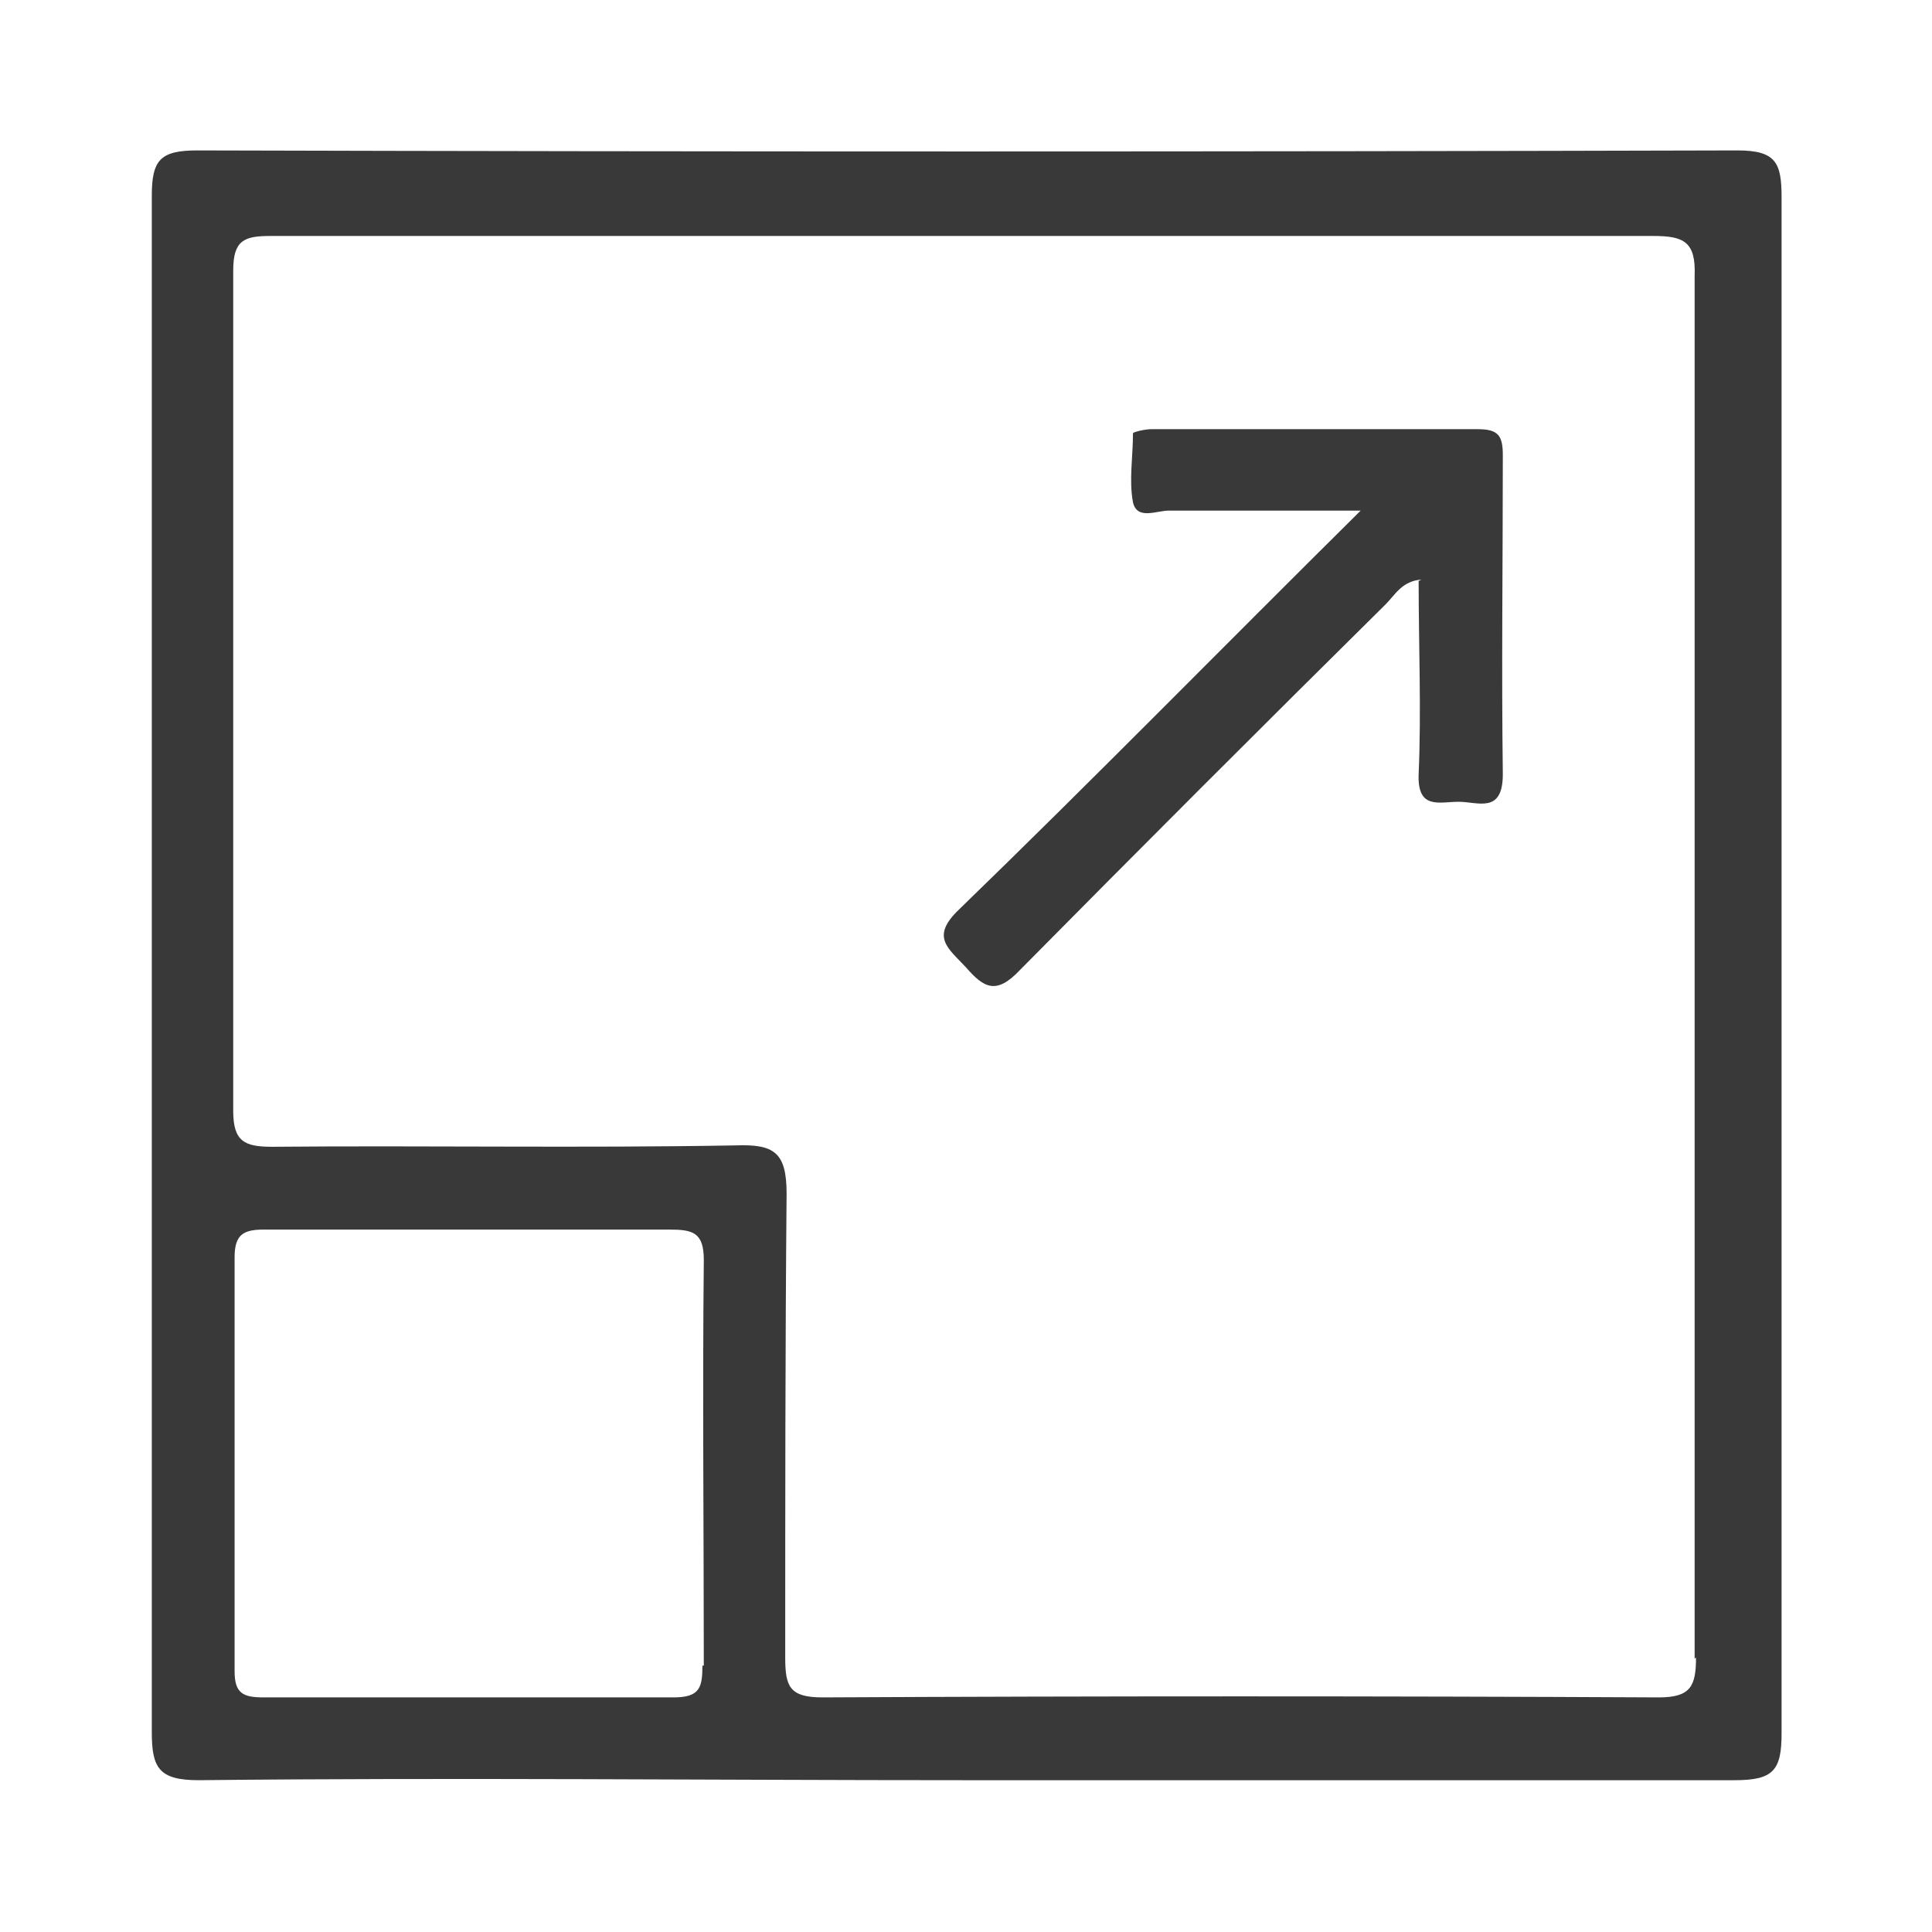 <?xml version="1.0" encoding="UTF-8"?>
<svg id="Layer_1" data-name="Layer 1" xmlns="http://www.w3.org/2000/svg" viewBox="0 0 14 14">
  <defs>
    <style>
      .cls-1 {
        fill: #393939;
      }

      .cls-2 {
        fill: none;
      }
    </style>
  </defs>
  <rect class="cls-2" width="14" height="14"/>
  <path class="cls-1" d="M12.91,1.43c0-.25-.04-.34-.32-.34-3.72,.01-7.44,.01-11.16,0-.27,0-.33,.07-.33,.33,0,3.71,0,7.42,0,11.13,0,.26,.05,.35,.34,.35,1.85-.02,3.7,0,5.55,0s3.72,0,5.58,0c.28,0,.34-.07,.34-.34,0-3.71,0-7.42,0-11.13ZM5.09,12.07c0,.16-.02,.23-.21,.23-.99,0-1.98,0-2.97,0-.15,0-.21-.03-.21-.19,0-1,0-2,0-3,0-.16,.06-.2,.21-.2,.5,0,1,0,1.5,0,.48,0,.96,0,1.44,0,.17,0,.25,.02,.25,.22-.01,.98,0,1.96,0,2.94Zm7.2-.06c0,.21-.04,.29-.27,.29-2.02-.01-4.04-.01-6.06,0-.24,0-.27-.08-.27-.29,0-1.12,0-2.24,.01-3.36,0-.3-.09-.36-.37-.35-1.12,.02-2.24,0-3.36,.01-.2,0-.28-.04-.28-.26,0-2.03,0-4.06,0-6.09,0-.22,.08-.25,.27-.25,1.68,0,3.36,0,5.04,0,1.66,0,3.32,0,4.98,0,.22,0,.31,.04,.3,.29,0,3.34,0,6.68,0,10.02Zm-1.99-7.81c-.14,.01-.19,.11-.26,.18-.89,.88-1.77,1.76-2.65,2.65-.17,.18-.26,.13-.39-.02-.13-.14-.26-.22-.05-.42,.96-.93,1.9-1.89,2.91-2.89-.51,0-.95,0-1.39,0-.09,0-.23,.07-.26-.06-.03-.16,0-.33,0-.5,0-.01,.09-.03,.13-.03,.79,0,1.58,0,2.37,0,.15,0,.18,.05,.18,.19,0,.77-.01,1.54,0,2.31,0,.29-.18,.2-.32,.2-.14,0-.3,.06-.29-.2,.02-.46,0-.93,0-1.4Z"/>
</svg>